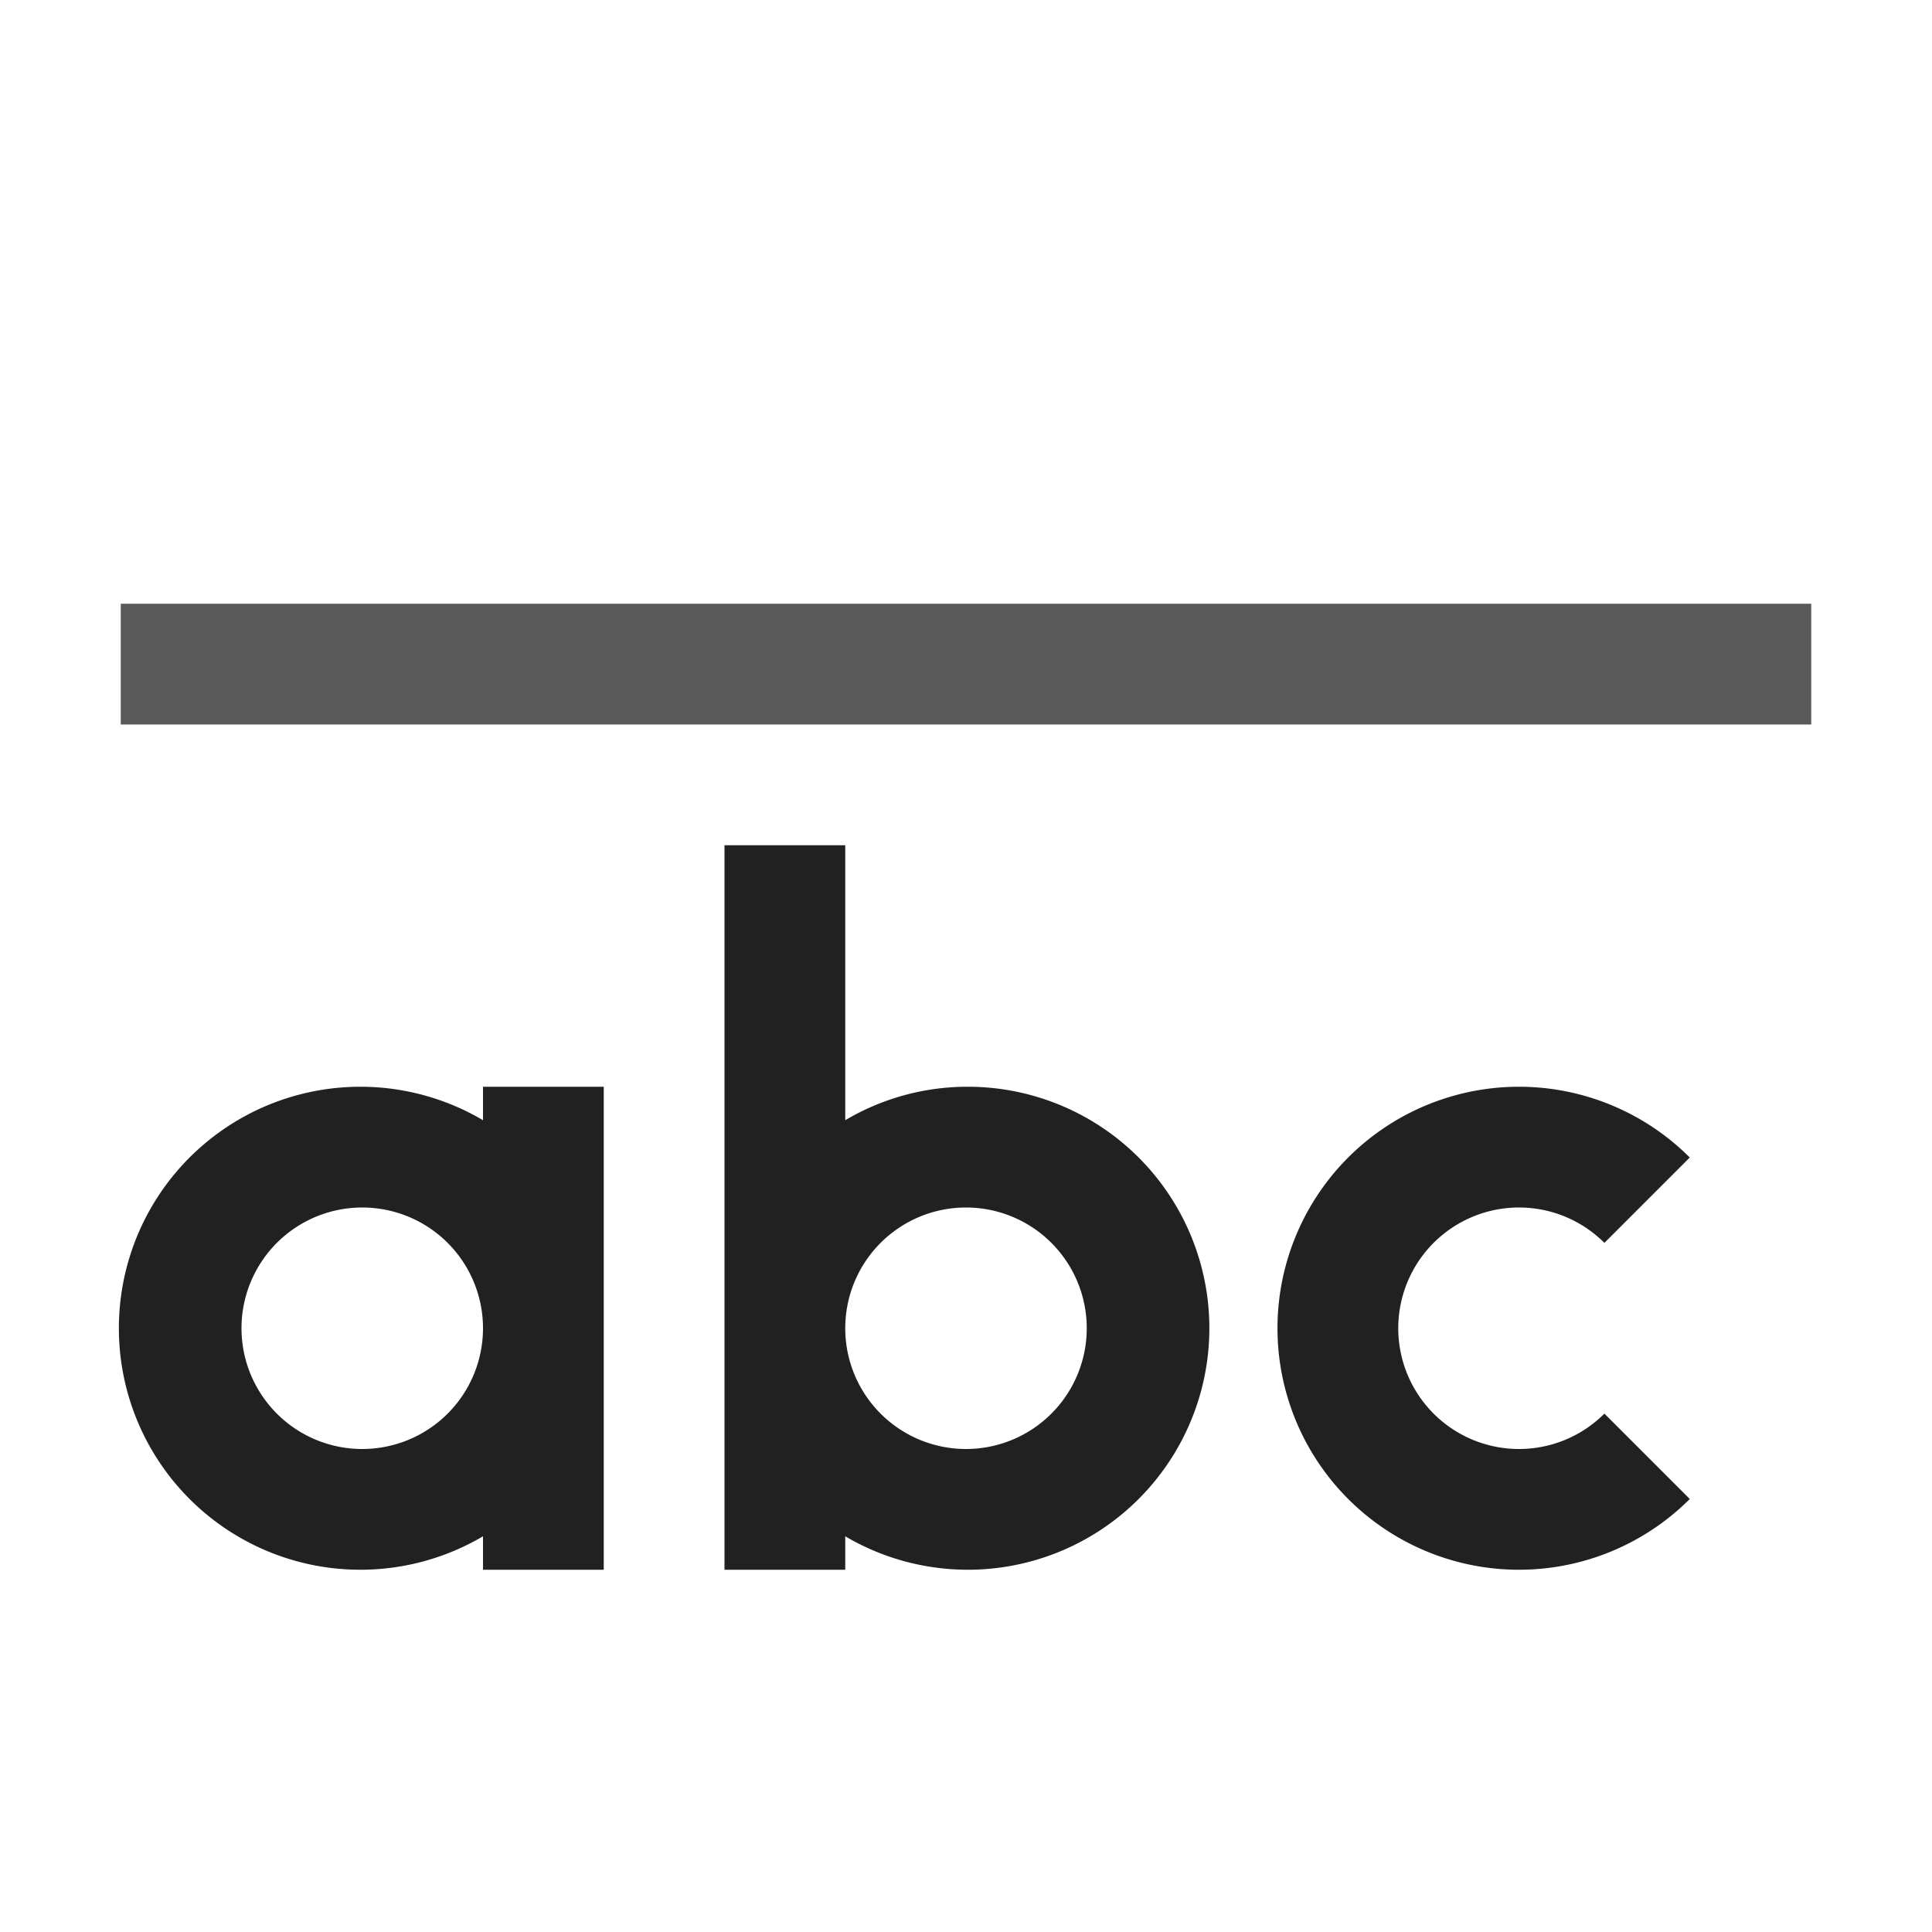 <svg xmlns="http://www.w3.org/2000/svg" viewBox="0 0 16 16">
  <defs>
    <style>.canvas{fill: none; opacity: 0;}.light-defaultgrey{fill: #212121; opacity: 1;}.cls-1{opacity:0.75;}</style>
  </defs>
  <title>IconLightPivotProject</title>
  <g id="canvas">
    <path class="canvas" d="M16,16H0V0H16Z" />
    <path class="canvas" d="M16,16H0V0H16Z" />
    <path class="canvas" d="M16,16H0V0H16Z" />
  </g>
  <g id="level-1">
    <g class="cls-1">
      <path class="light-defaultgrey" d="M15,6H1V5H15Z" />
    </g>
    <path class="light-defaultgrey" d="M8,9a1.987,1.987,0,0,0-1,.277V7H6v6H7v-.277A2,2,0,1,0,8,9Zm0,3a1,1,0,1,1,1-1A1,1,0,0,1,8,12ZM4,9.277a2,2,0,1,0,0,3.446V13H5V9H4ZM3,12a1,1,0,1,1,1-1A1,1,0,0,1,3,12Zm10.287-.293.707.707a2,2,0,1,1,0-2.828l-.707.707a1,1,0,1,0,0,1.414Z" />
  </g>
</svg>
